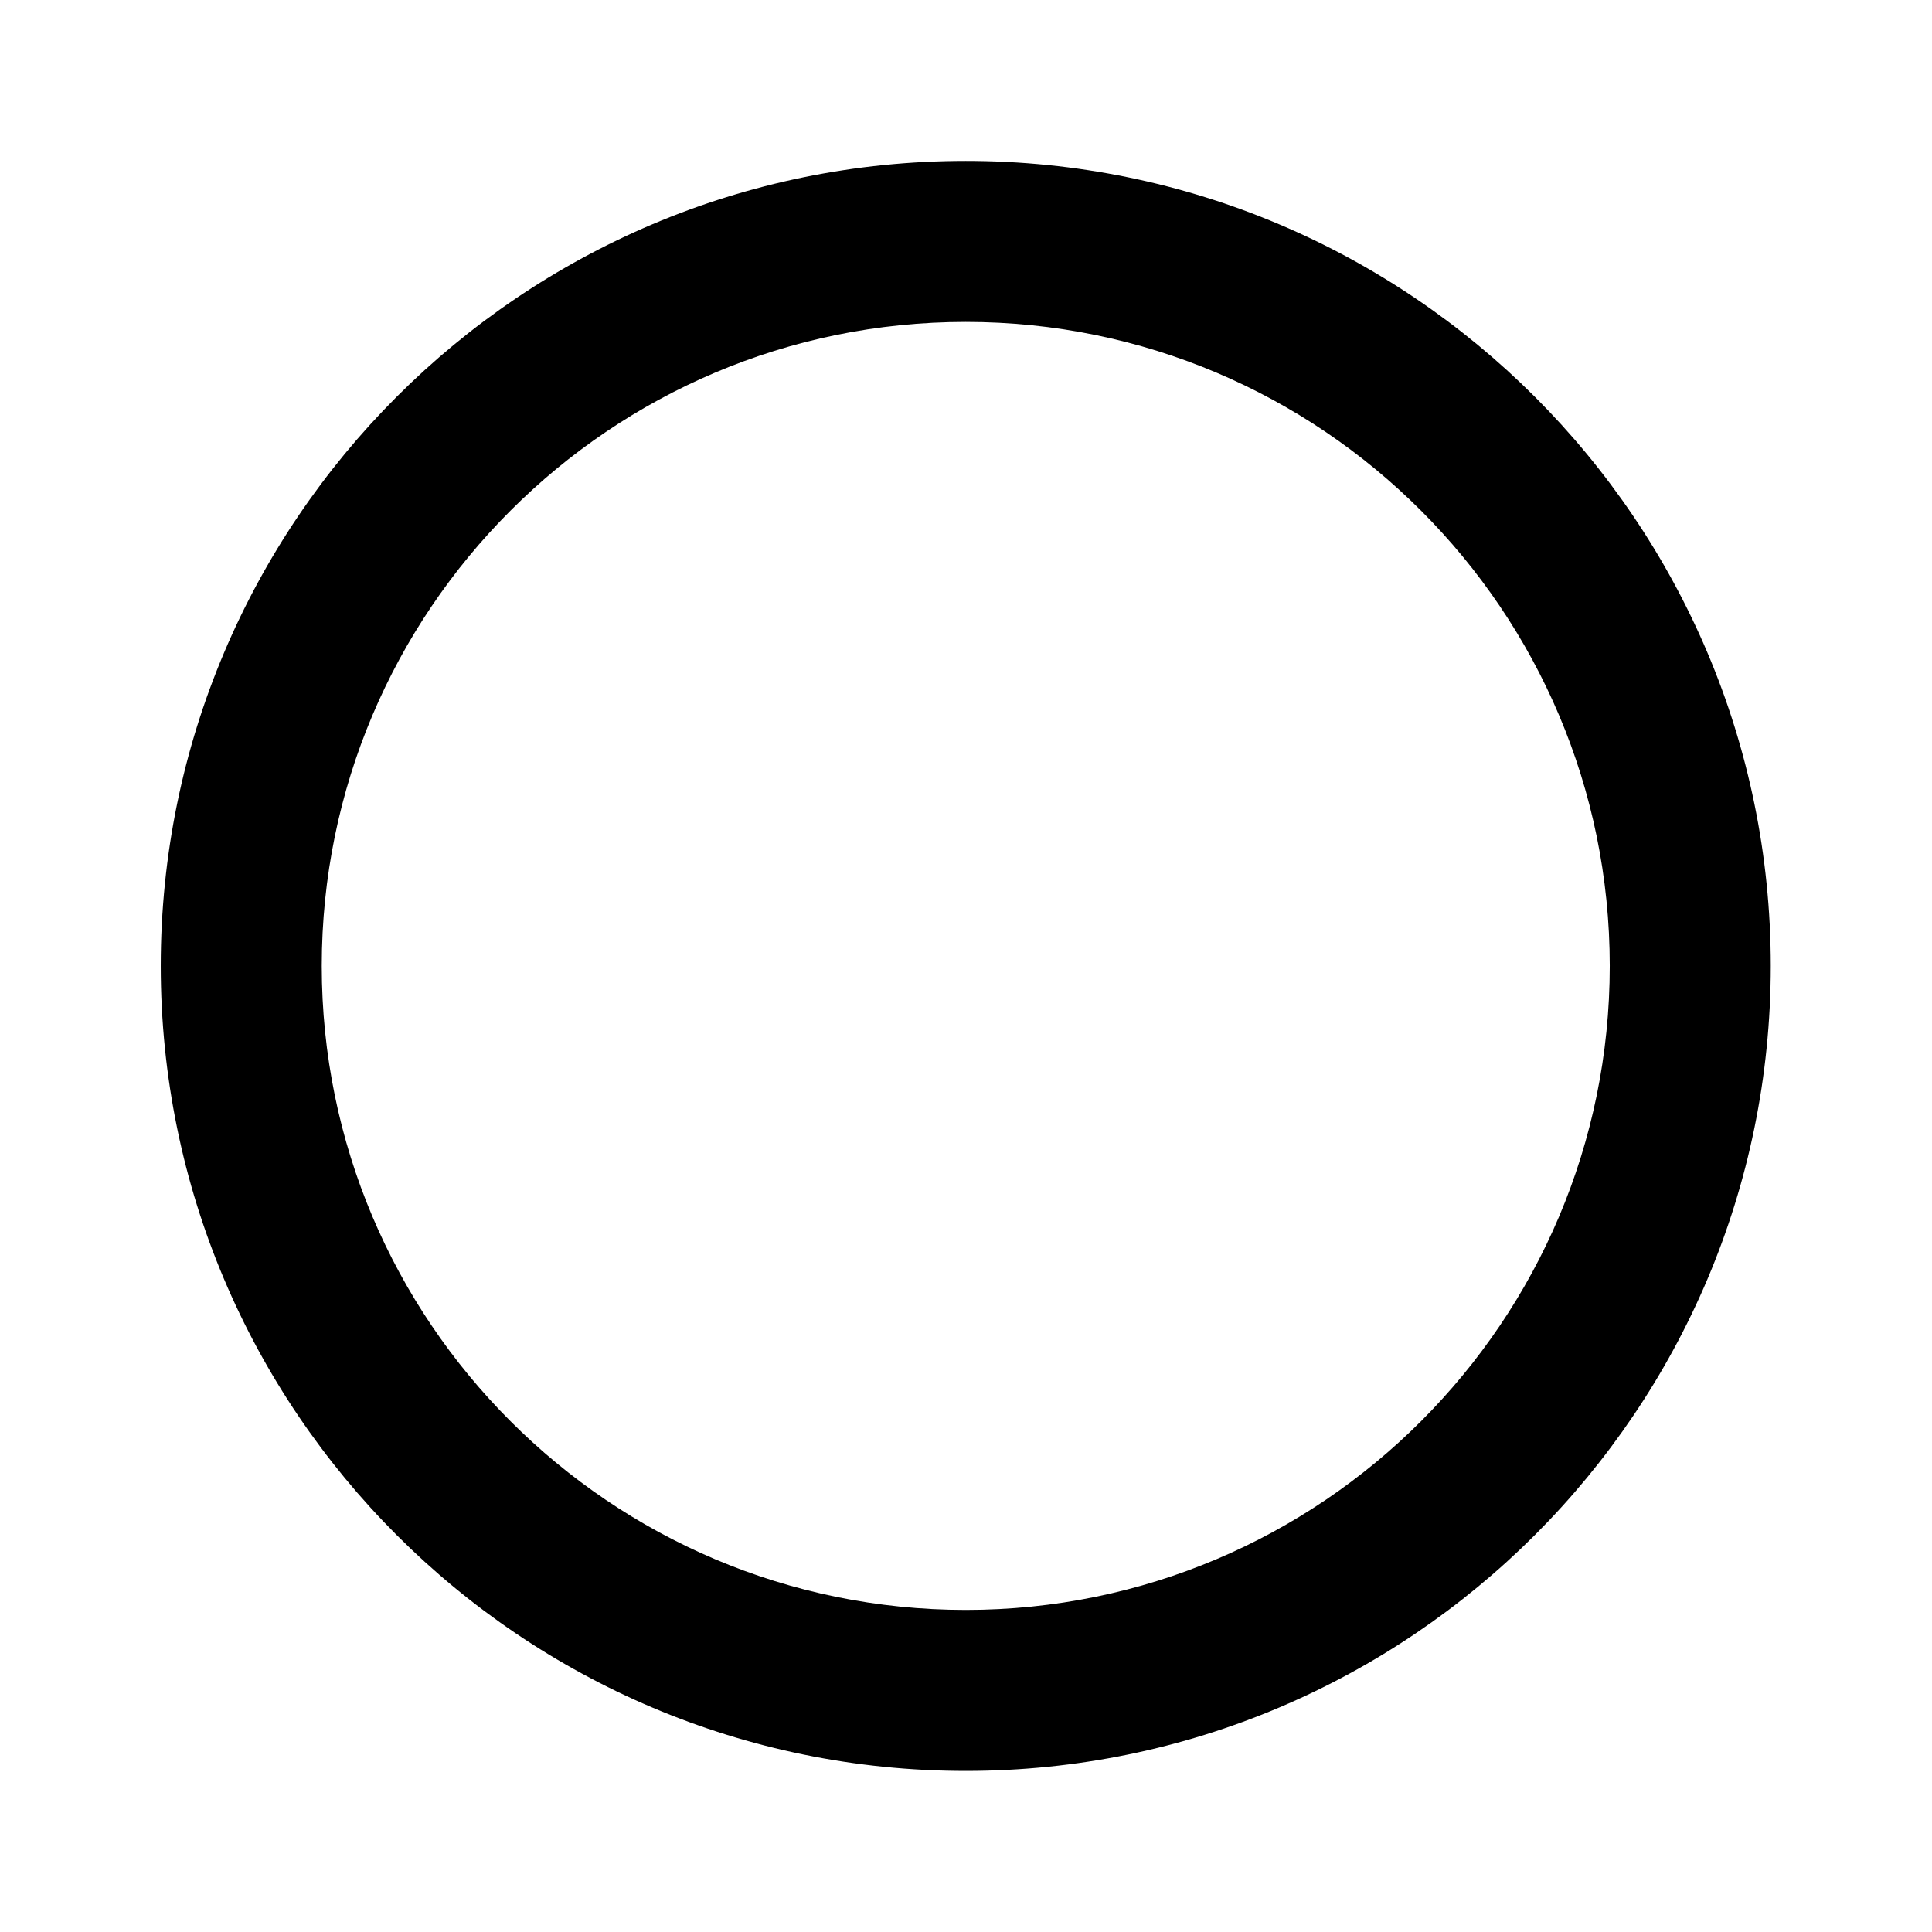 <svg width="24" height="24" viewBox="0 0 24 24" fill="none" xmlns="http://www.w3.org/2000/svg">
<path fill-rule="evenodd" clip-rule="evenodd" d="M11.997 1.999C17.516 1.999 21.997 6.48 21.997 11.999C21.997 17.518 17.516 21.999 11.997 21.999C6.478 21.999 1.997 17.518 1.997 11.999C1.997 6.48 6.478 1.999 11.997 1.999ZM11.997 3.999C16.412 3.999 19.997 7.584 19.997 11.999C19.997 16.414 16.412 19.999 11.997 19.999C7.582 19.999 3.997 16.414 3.997 11.999C3.997 7.584 7.582 3.999 11.997 3.999Z" fill="black"/>
</svg>
